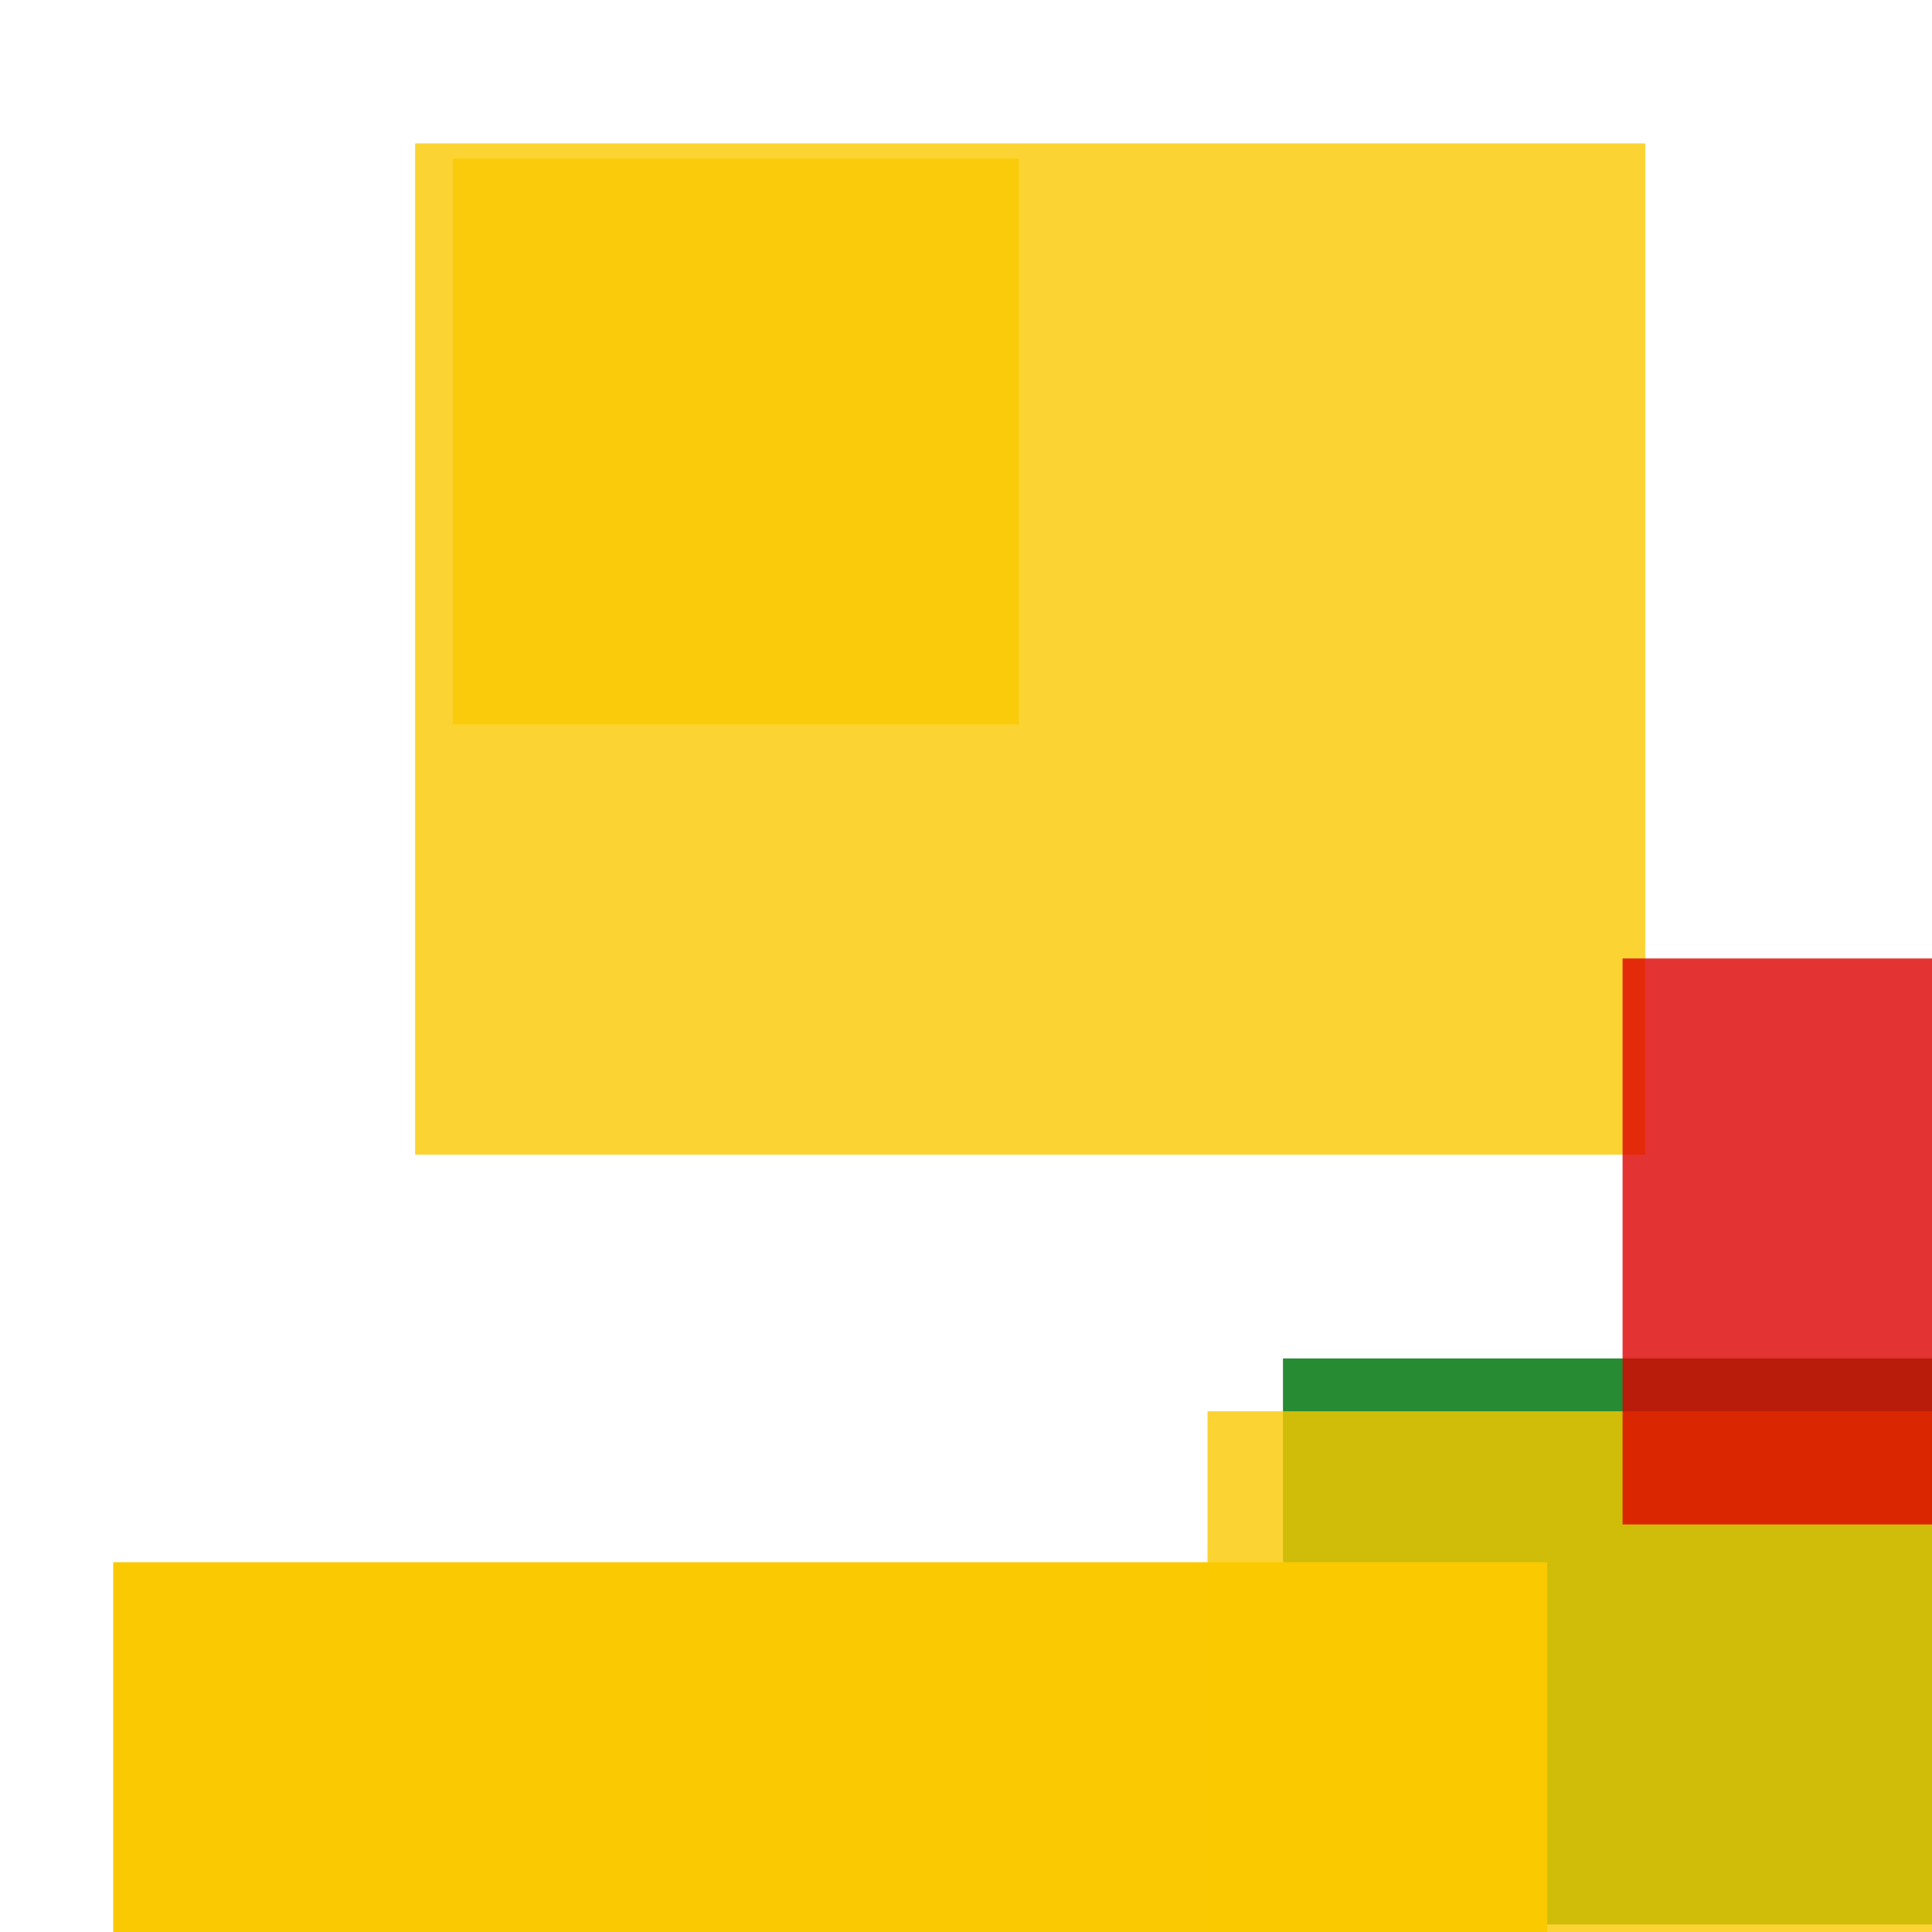 <svg width='256' height='256'><rect x='0' y='0' width='256' height='256' fill='white'/><rect x='170' y='180' width='185' height='75' opacity='0.85' fill='#00770F'/><rect x='15' y='207' width='190' height='138' opacity='0.99' fill='#fac901'/><rect x='160' y='187' width='115' height='75' opacity='0.80' fill='#fac901'/><rect x='55' y='19' width='163' height='134' opacity='0.80' fill='#fac901'/><rect x='60' y='21' width='75' height='75' opacity='0.80' fill='#fac901'/><rect x='215' y='127' width='128' height='75' opacity='0.80' fill='#dd0100'/></svg>